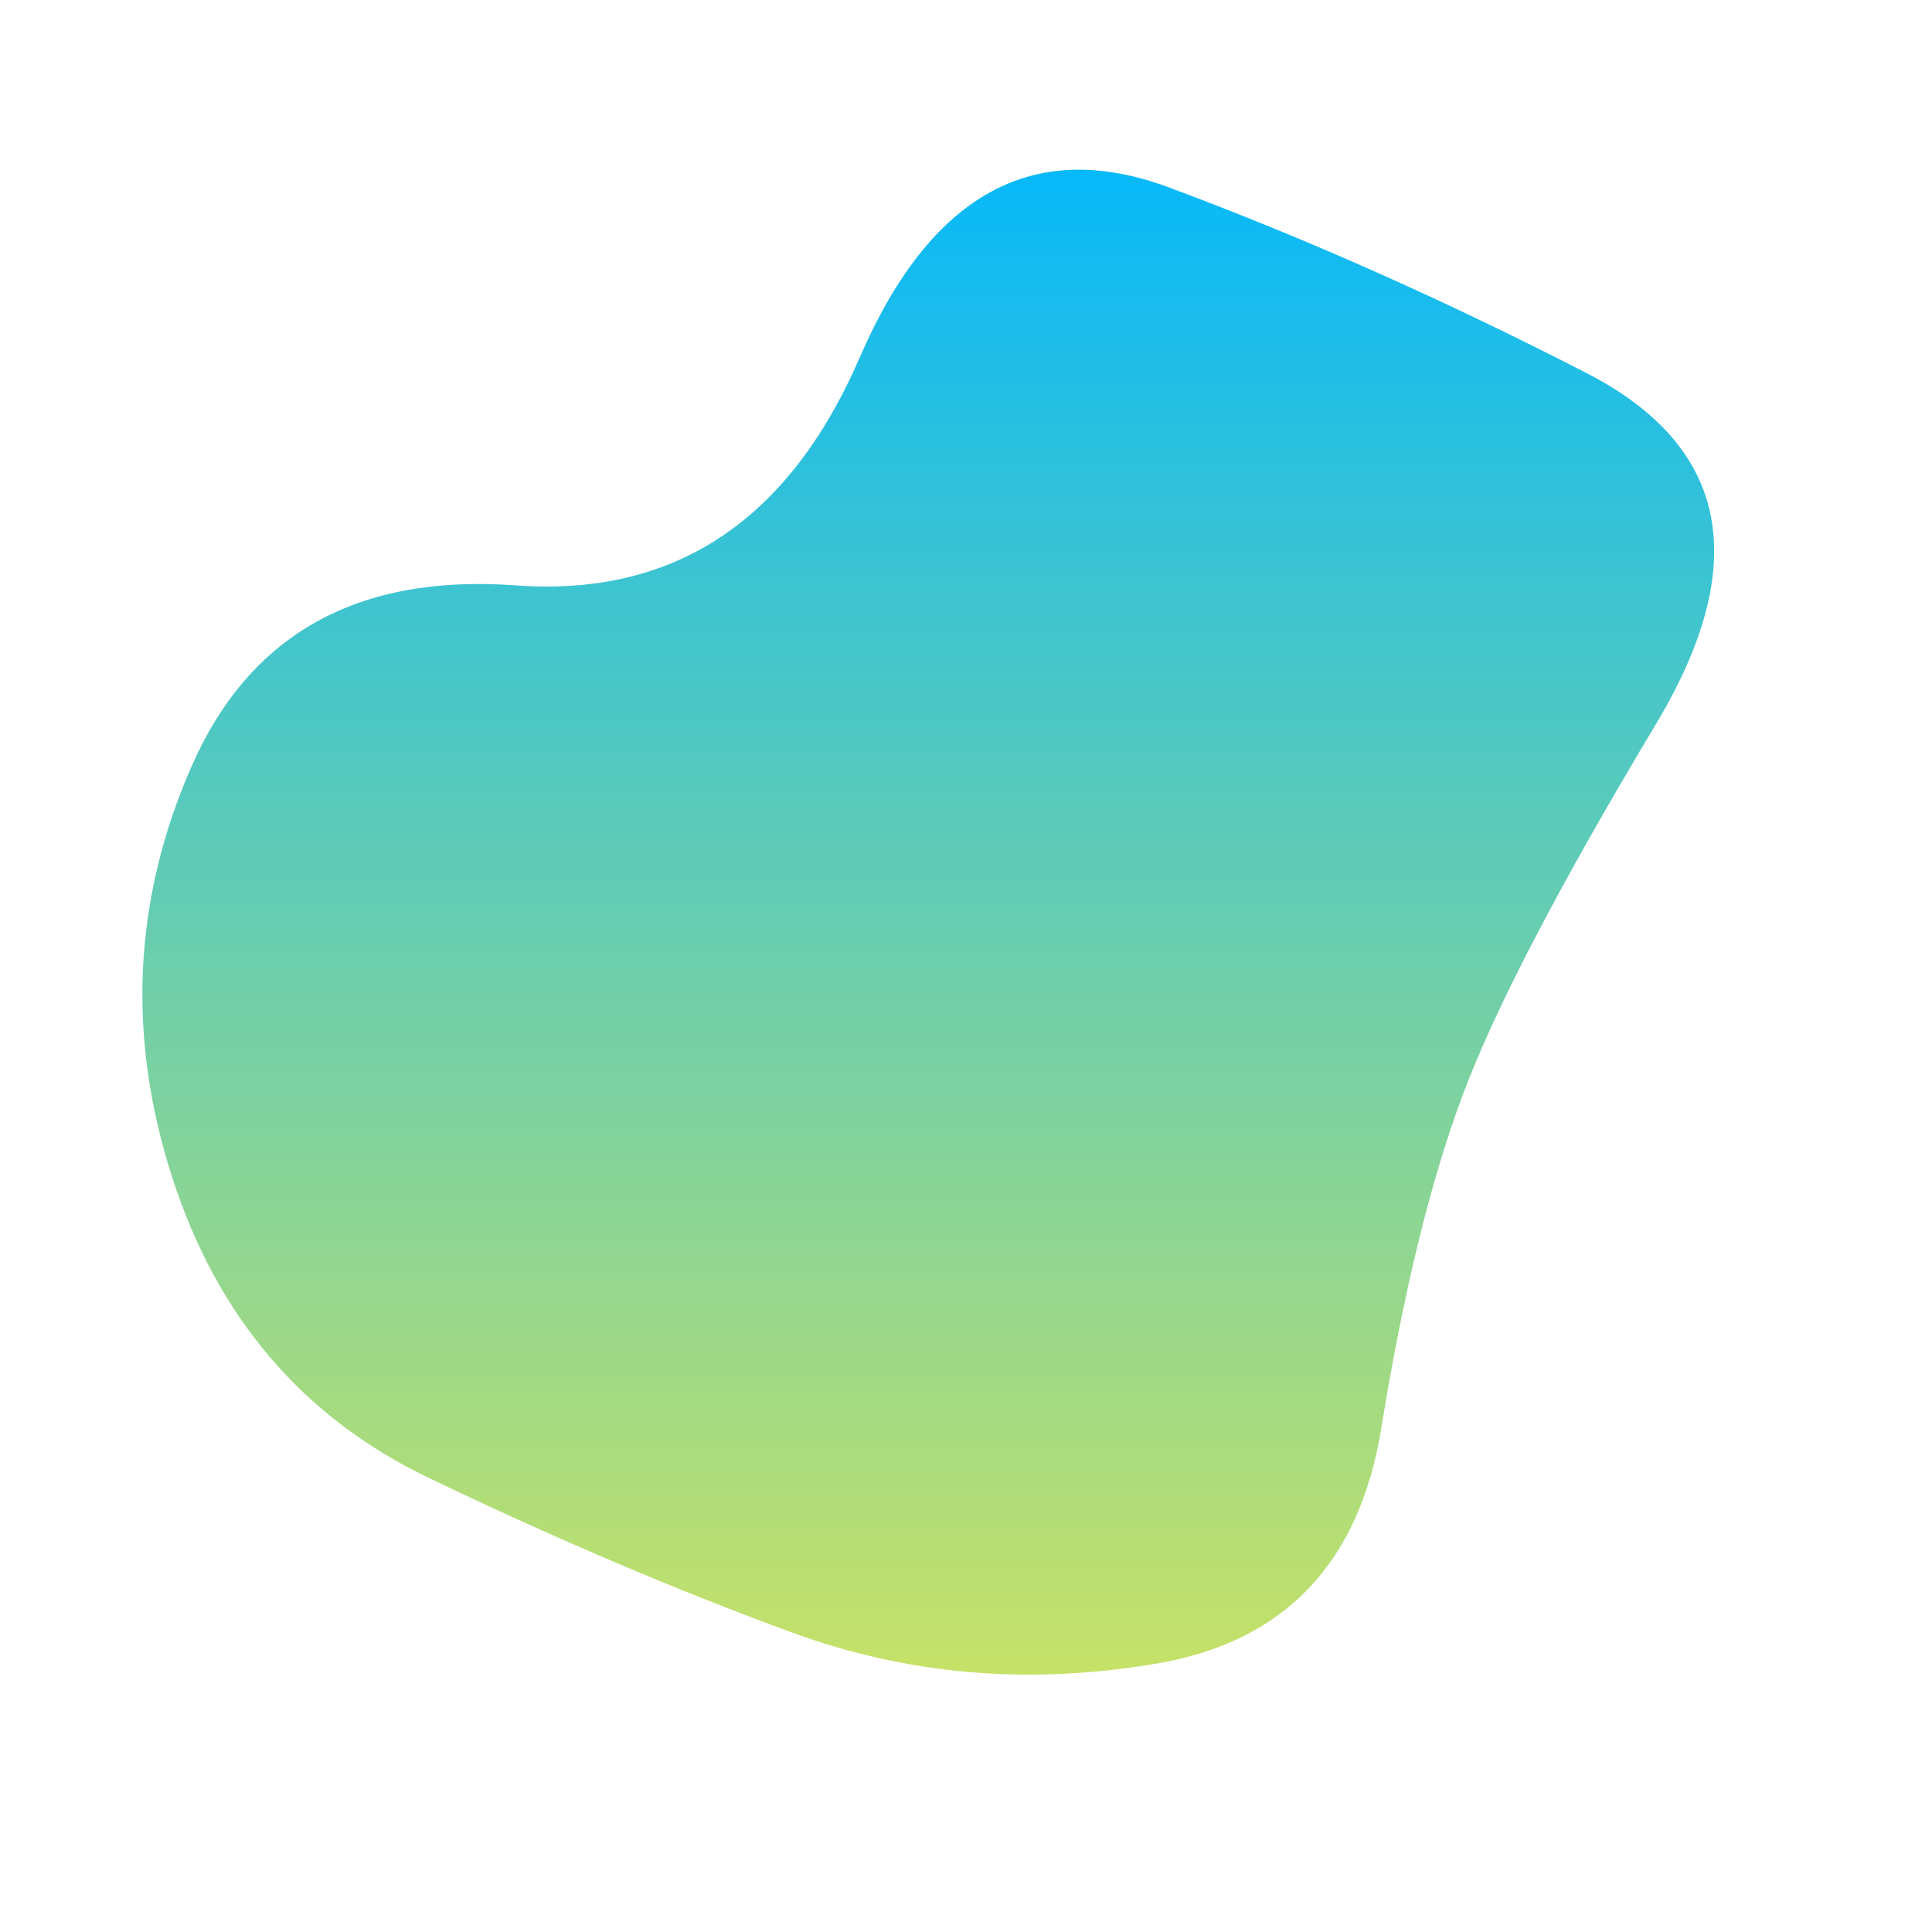 <svg viewBox="0 0 500 500" xmlns="http://www.w3.org/2000/svg" xmlns:xlink="http://www.w3.org/1999/xlink" width="100%" id="blobSvg">
  <defs>
    <linearGradient id="gradient" x1="0%" y1="0%" x2="0%" y2="100%">
      <stop offset="0%" style="stop-color: rgb(0, 183, 255);"></stop>
      <stop offset="100%" style="stop-color: rgb(201, 226, 101);"></stop>
    </linearGradient>
  </defs>
  <path id="blob" d="M378.5,283.5Q366,317,357.5,369.5Q349,422,299.5,430.5Q250,439,205,422.5Q160,406,111,382.5Q62,359,44.5,304.5Q27,250,49.5,198.5Q72,147,133.5,151.5Q195,156,222.5,92.5Q250,29,302.5,48.5Q355,68,410.5,96.5Q466,125,428.5,187.5Q391,250,378.5,283.5Z" fill="url(#gradient)"></path>
</svg>
